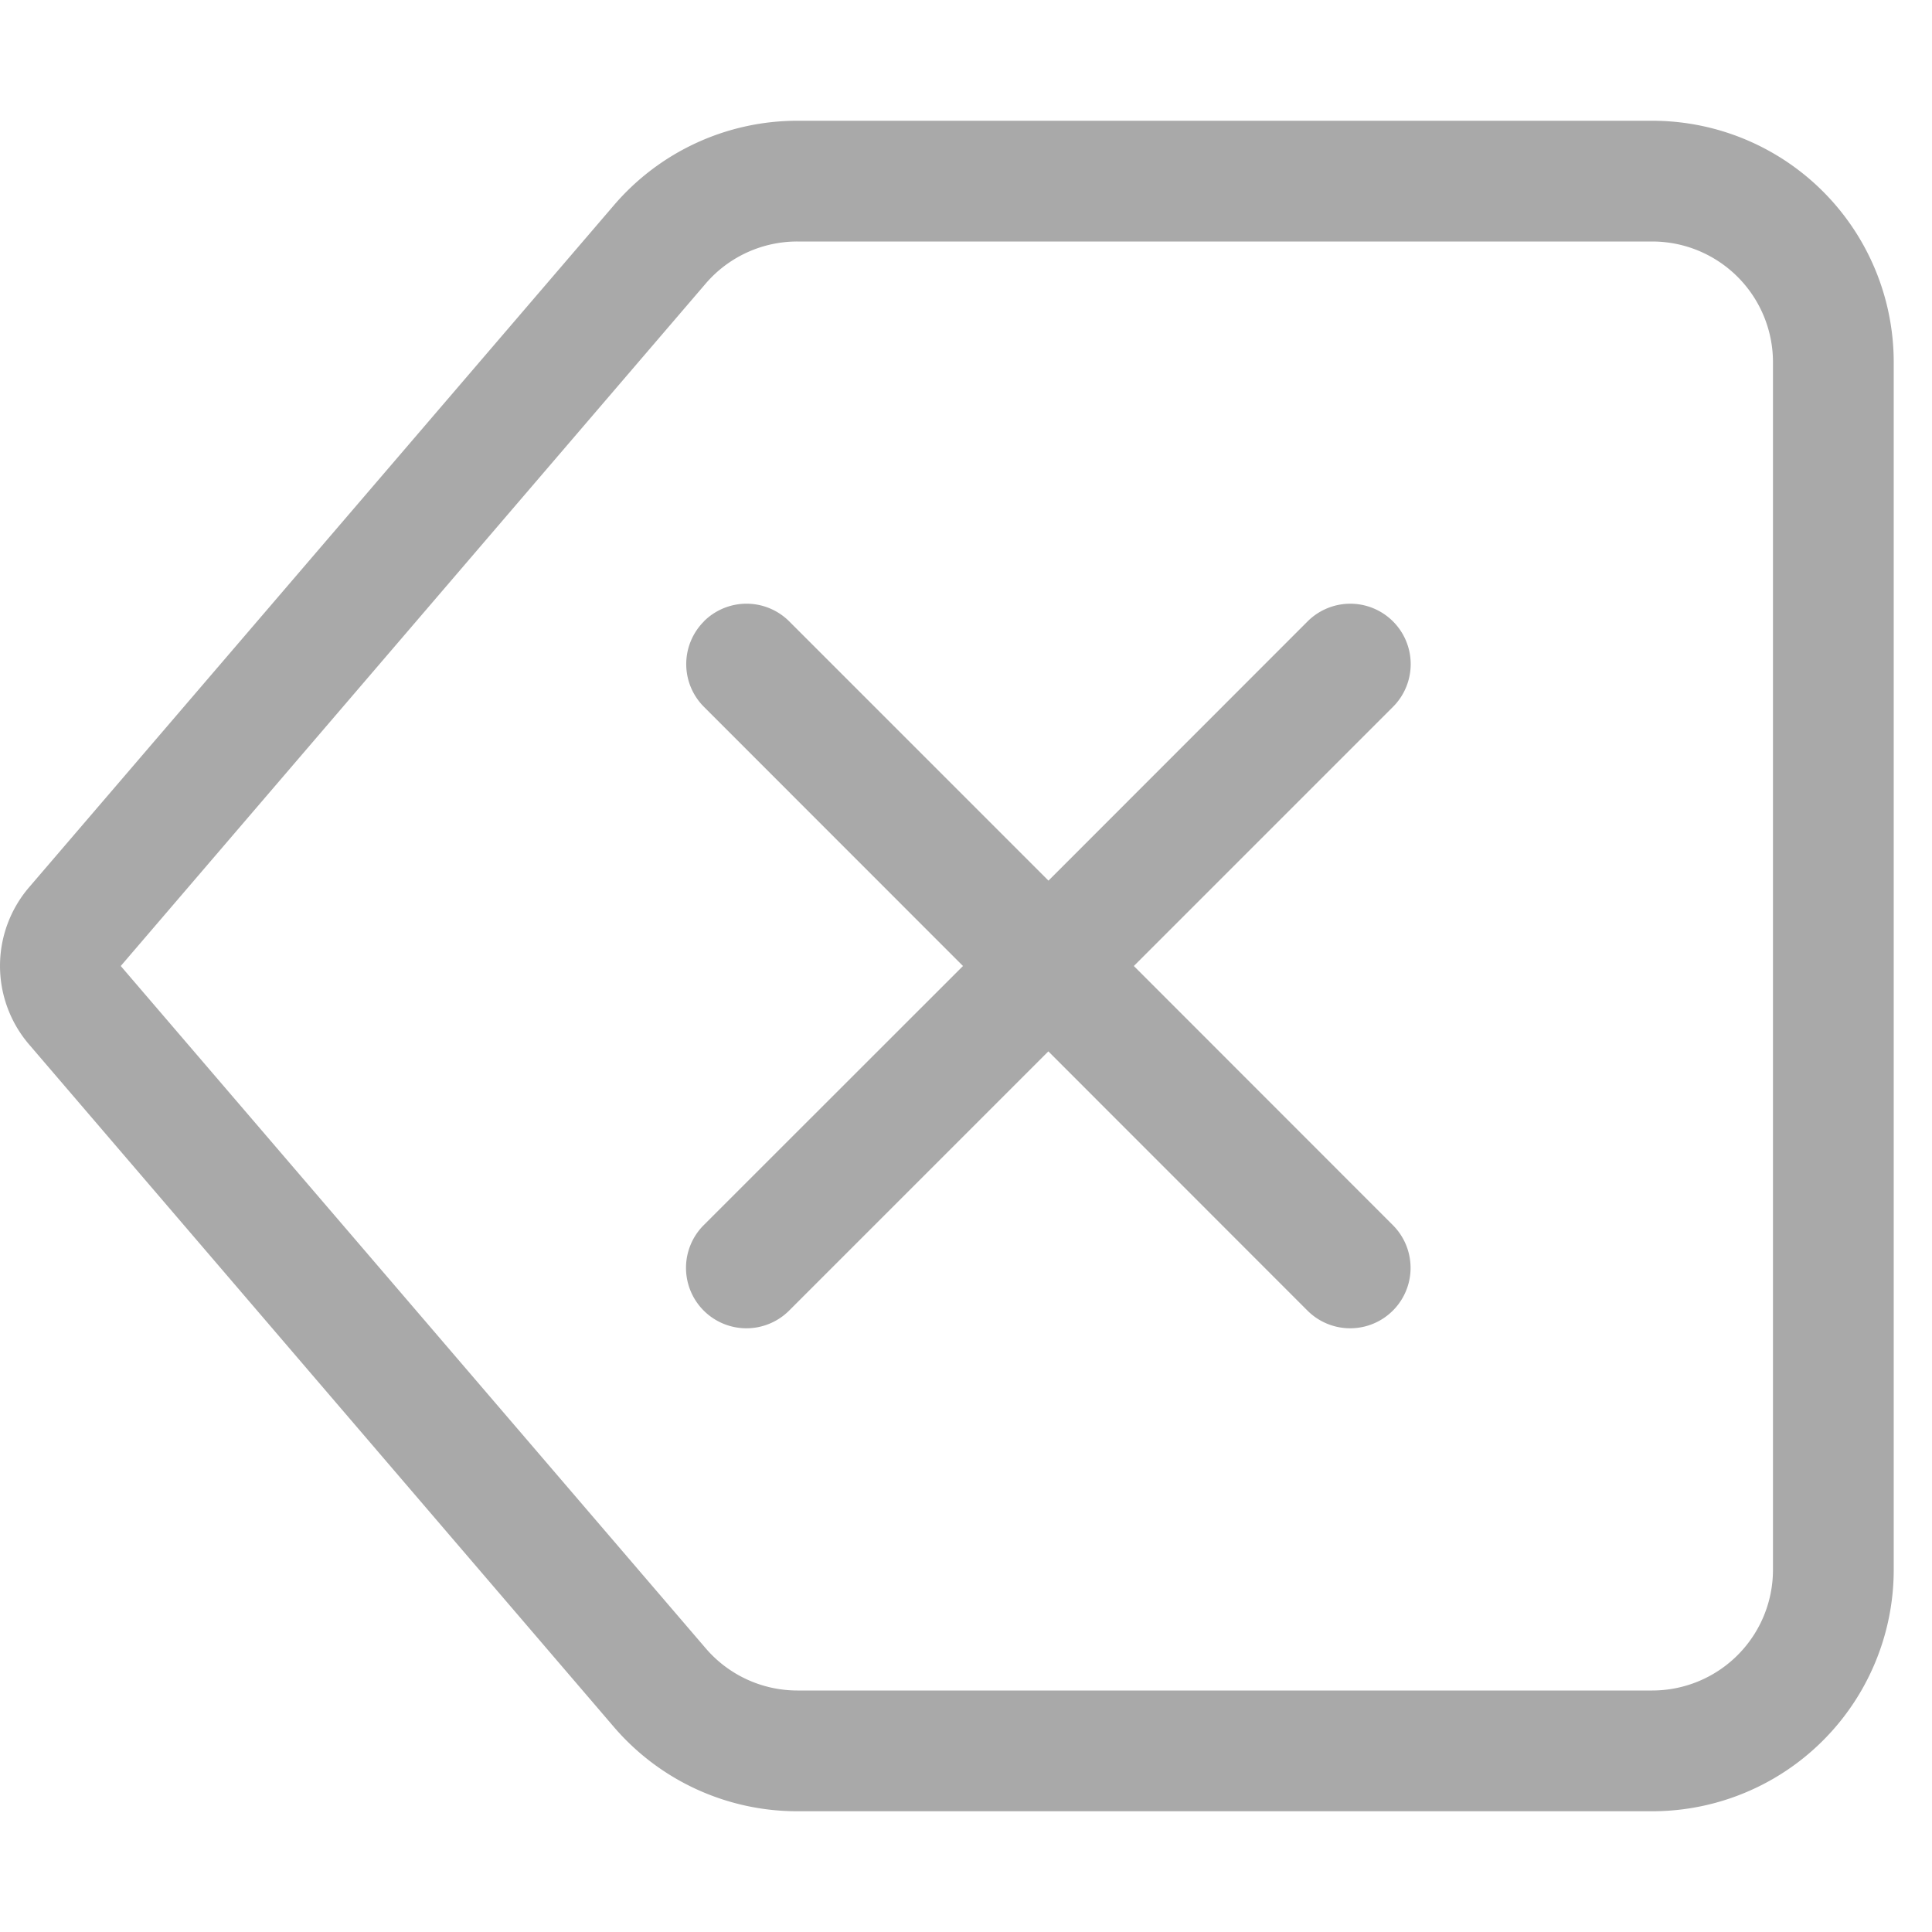 <svg xmlns="http://www.w3.org/2000/svg" width="72" height="72" fill="darkgray" class="bi bi-backspace" viewBox="0 0 16 16">
  <path d="M5.83 5.146a.5.5 0 0 0 0 .708L7.975 8l-2.147 2.146a.5.5 0 0 0 .707.708l2.147-2.147 2.146 2.147a.5.5 0 0 0 .707-.708L9.39 8l2.146-2.146a.5.5 0 0 0-.707-.708L8.683 7.293 6.536 5.146a.5.5 0 0 0-.707 0z"/>
  <path d="M13.683 1a2 2 0 0 1 2 2v10a2 2 0 0 1-2 2h-7.08a2 2 0 0 1-1.519-.698L.241 8.65a1 1 0 0 1 0-1.302L5.084 1.7A2 2 0 0 1 6.603 1zm-7.08 1a1 1 0 0 0-.76.35L1 8l4.844 5.65a1 1 0 0 0 .759.35h7.08a1 1 0 0 0 1-1V3a1 1 0 0 0-1-1z"/>
</svg>